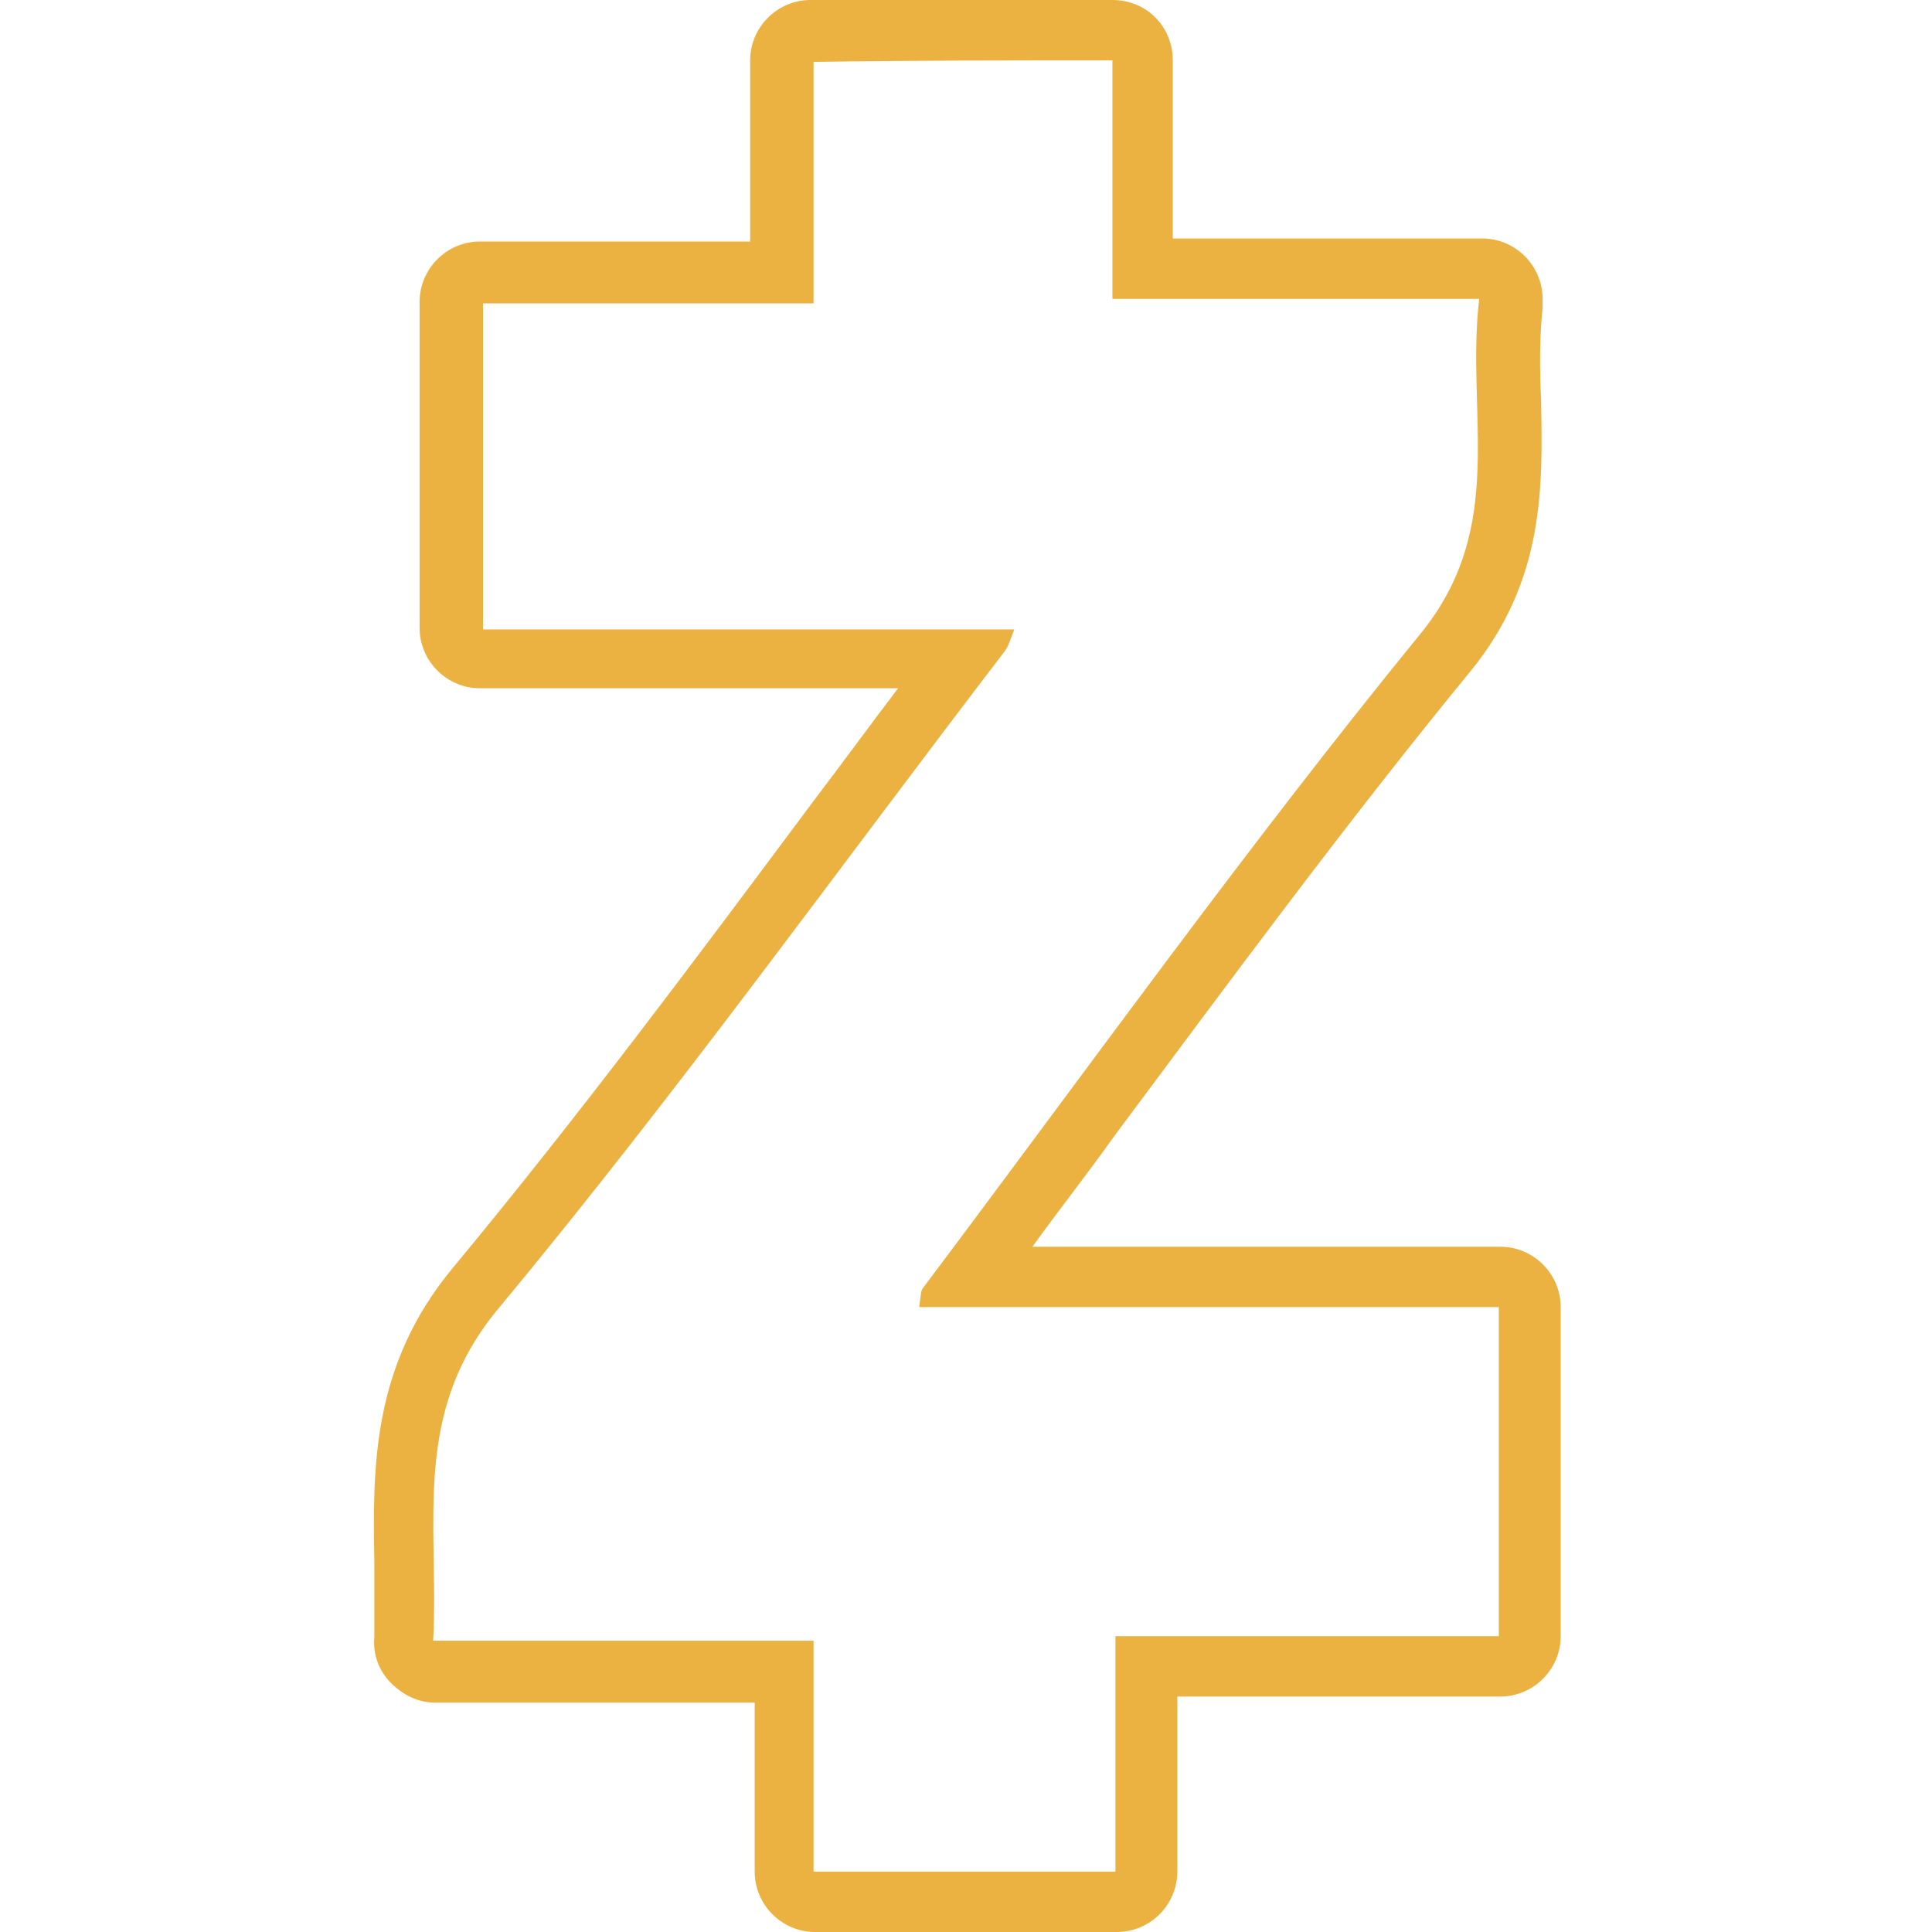 <?xml version="1.0" encoding="utf-8"?>
<!-- Generator: Adobe Illustrator 21.1.0, SVG Export Plug-In . SVG Version: 6.00 Build 0)  -->
<svg version="1.1" id="Layer_1" xmlns="http://www.w3.org/2000/svg" xmlns:xlink="http://www.w3.org/1999/xlink" x="0px" y="0px"
	 viewBox="0 0 128 128" style="enable-background:new 0 0 128 128;" xml:space="preserve">
<style type="text/css">
	.st0{fill:#EBB242;}
</style>
<g>
	<path class="st0" d="M73.7,4c0,5.2,0,10.4,0,15.8c8.2,0,15.9,0,24.3,0c-0.9,7.7,1.9,15.1-3.9,22.2C82.6,56.1,72,70.9,61.1,85.4
		c-0.1,0.2-0.1,0.5-0.2,1.2c12.8,0,25.5,0,38.4,0c0,7.5,0,14.4,0,21.8c-8.4,0-16.7,0-25.4,0c0,5.4,0,10.4,0,15.6c-6.8,0-13.2,0-20,0
		c0-5,0-9.9,0-15.3c-8.5,0-16.6,0-25.2,0c0.4-7.9-1.5-15.1,4.4-22.1c11.7-14.1,22.4-29,33.5-43.5c0.2-0.3,0.3-0.6,0.6-1.4
		c-11.8,0-23.4,0-35.2,0c0-7.3,0-14.3,0-21.6c7.2,0,14.3,0,21.9,0c0-5.6,0-10.7,0-16C60.4,4,66.8,4,73.7,4 M98.1,19.8L98.1,19.8
		 M73.7,0h-20c-2.2,0-4,1.8-4,4v12H31.8c-2.2,0-4,1.8-4,4v21.6c0,2.2,1.8,4,4,4h27.7c-1.9,2.5-3.8,5.1-5.7,7.6
		C46.2,63.4,38.3,74,30,84c-5.4,6.5-5.3,13.3-5.2,19.4c0,1.7,0,3.4,0,5.1c-0.1,1.1,0.3,2.2,1.1,3c0.8,0.8,1.8,1.3,2.9,1.3H50V124
		c0,2.2,1.8,4,4,4h20c2.2,0,4-1.8,4-4v-11.6h21.4c2.2,0,4-1.8,4-4V86.6c0-2.2-1.8-4-4-4h-31c1.8-2.5,3.7-4.9,5.4-7.3
		c7.6-10.2,15.4-20.8,23.6-30.8c5-6.1,4.8-12.4,4.7-18c-0.1-2.1-0.1-4.2,0.1-6.1c0-0.2,0-0.4,0-0.6c0-2.2-1.8-4-4-4l0,0H77.7V4
		C77.7,1.8,76,0,73.7,0L73.7,0z"/>
</g>
</svg>

